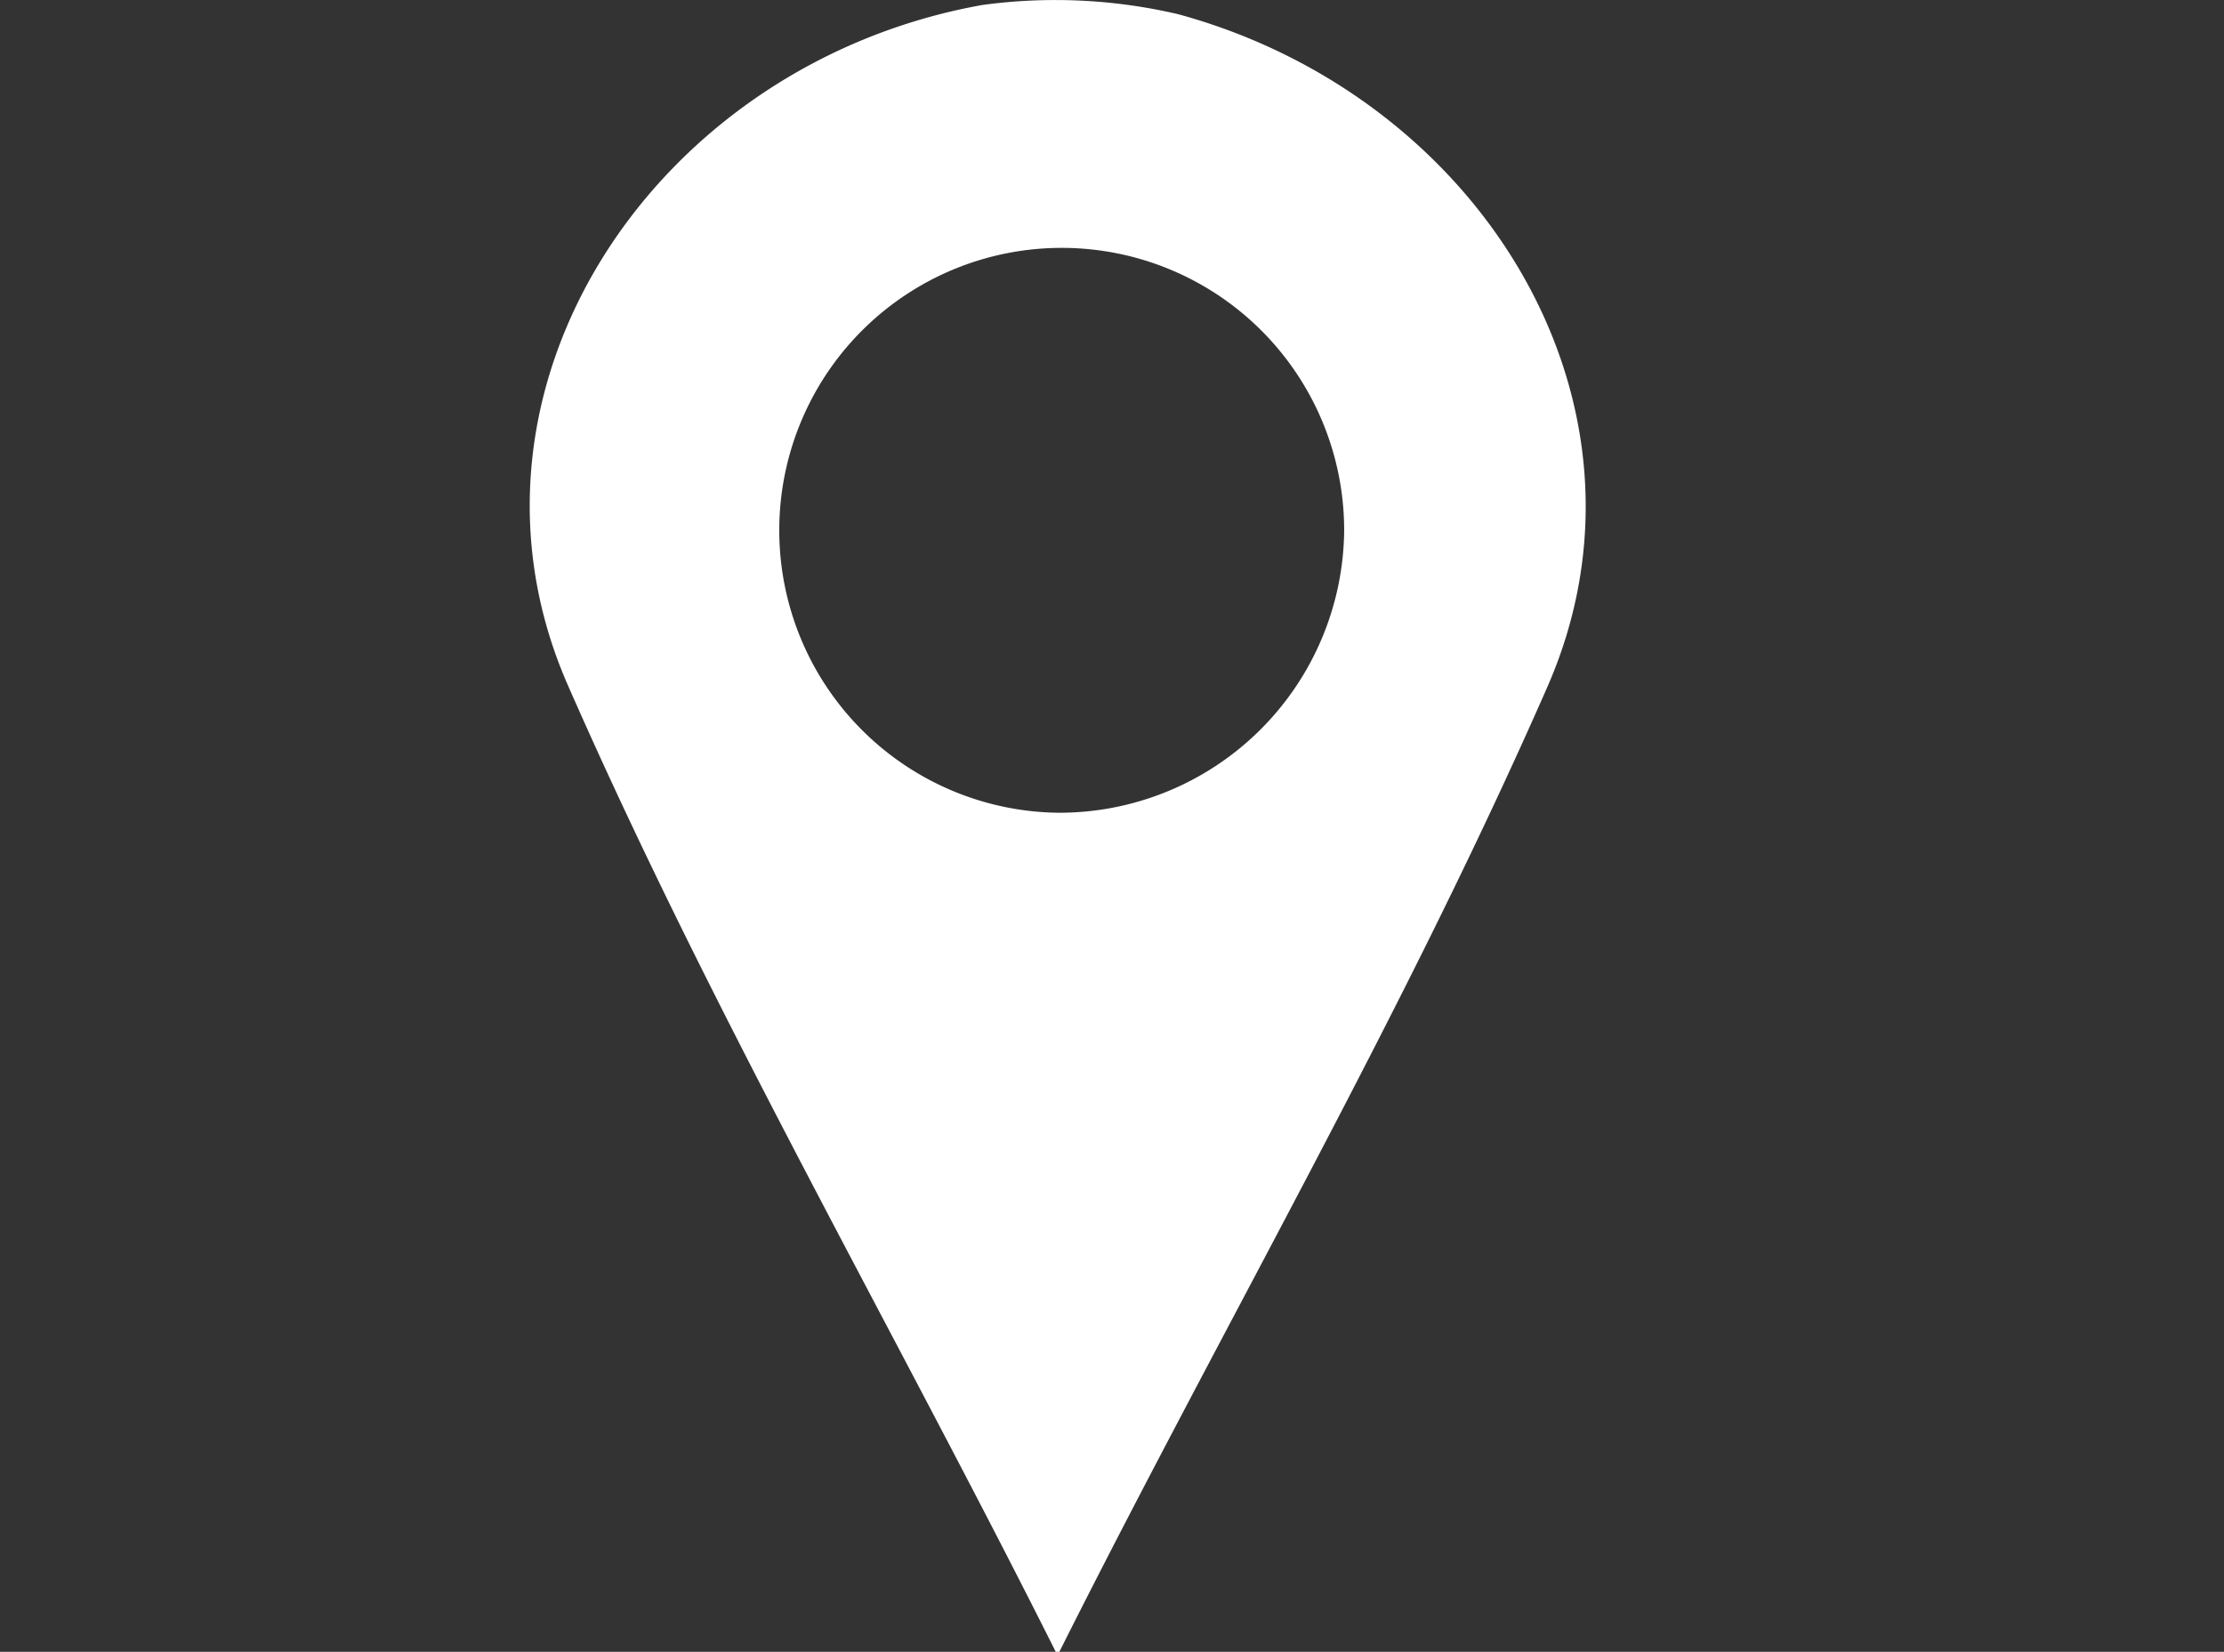 <svg xmlns="http://www.w3.org/2000/svg" xmlns:xlink="http://www.w3.org/1999/xlink" width="121" height="89.868" viewBox="0 0 121 89.868">
  <rect x="0" y="0" width="121" height="89.868" fill="#333333" stroke="none"/>
  <defs>
    <clipPath id="clip-path">
      <rect id="Rectangle_379" data-name="Rectangle 379" width="121" height="89.868" transform="translate(0 0.001)" fill="#fff"/>
    </clipPath>
  </defs>
  <g id="Mask_Group_43" data-name="Mask Group 43" transform="translate(0 -0.001)" clip-path="url(#clip-path)">
    <g id="Component_46_1" data-name="Component 46 – 1" transform="translate(28.82 0.001)">
      <path id="Path_89" data-name="Path 89" d="M57.289,5.8A29.389,29.389,0,0,0,46.62,5.3C28.77,8.5,17.076,26.222,24.052,42.238c7.9,18.018,17.85,35.236,26.672,52.854C59.546,77.474,69.5,60.356,77.4,42.338,84.064,27.022,73.806,10.305,57.289,5.8ZM50.724,49.245A15.367,15.367,0,1,1,66.317,33.929,15.5,15.5,0,0,1,50.724,49.245Z" transform="translate(-22.006 -5.027)" fill="#fff"/>
    </g>
  </g>
</svg>
